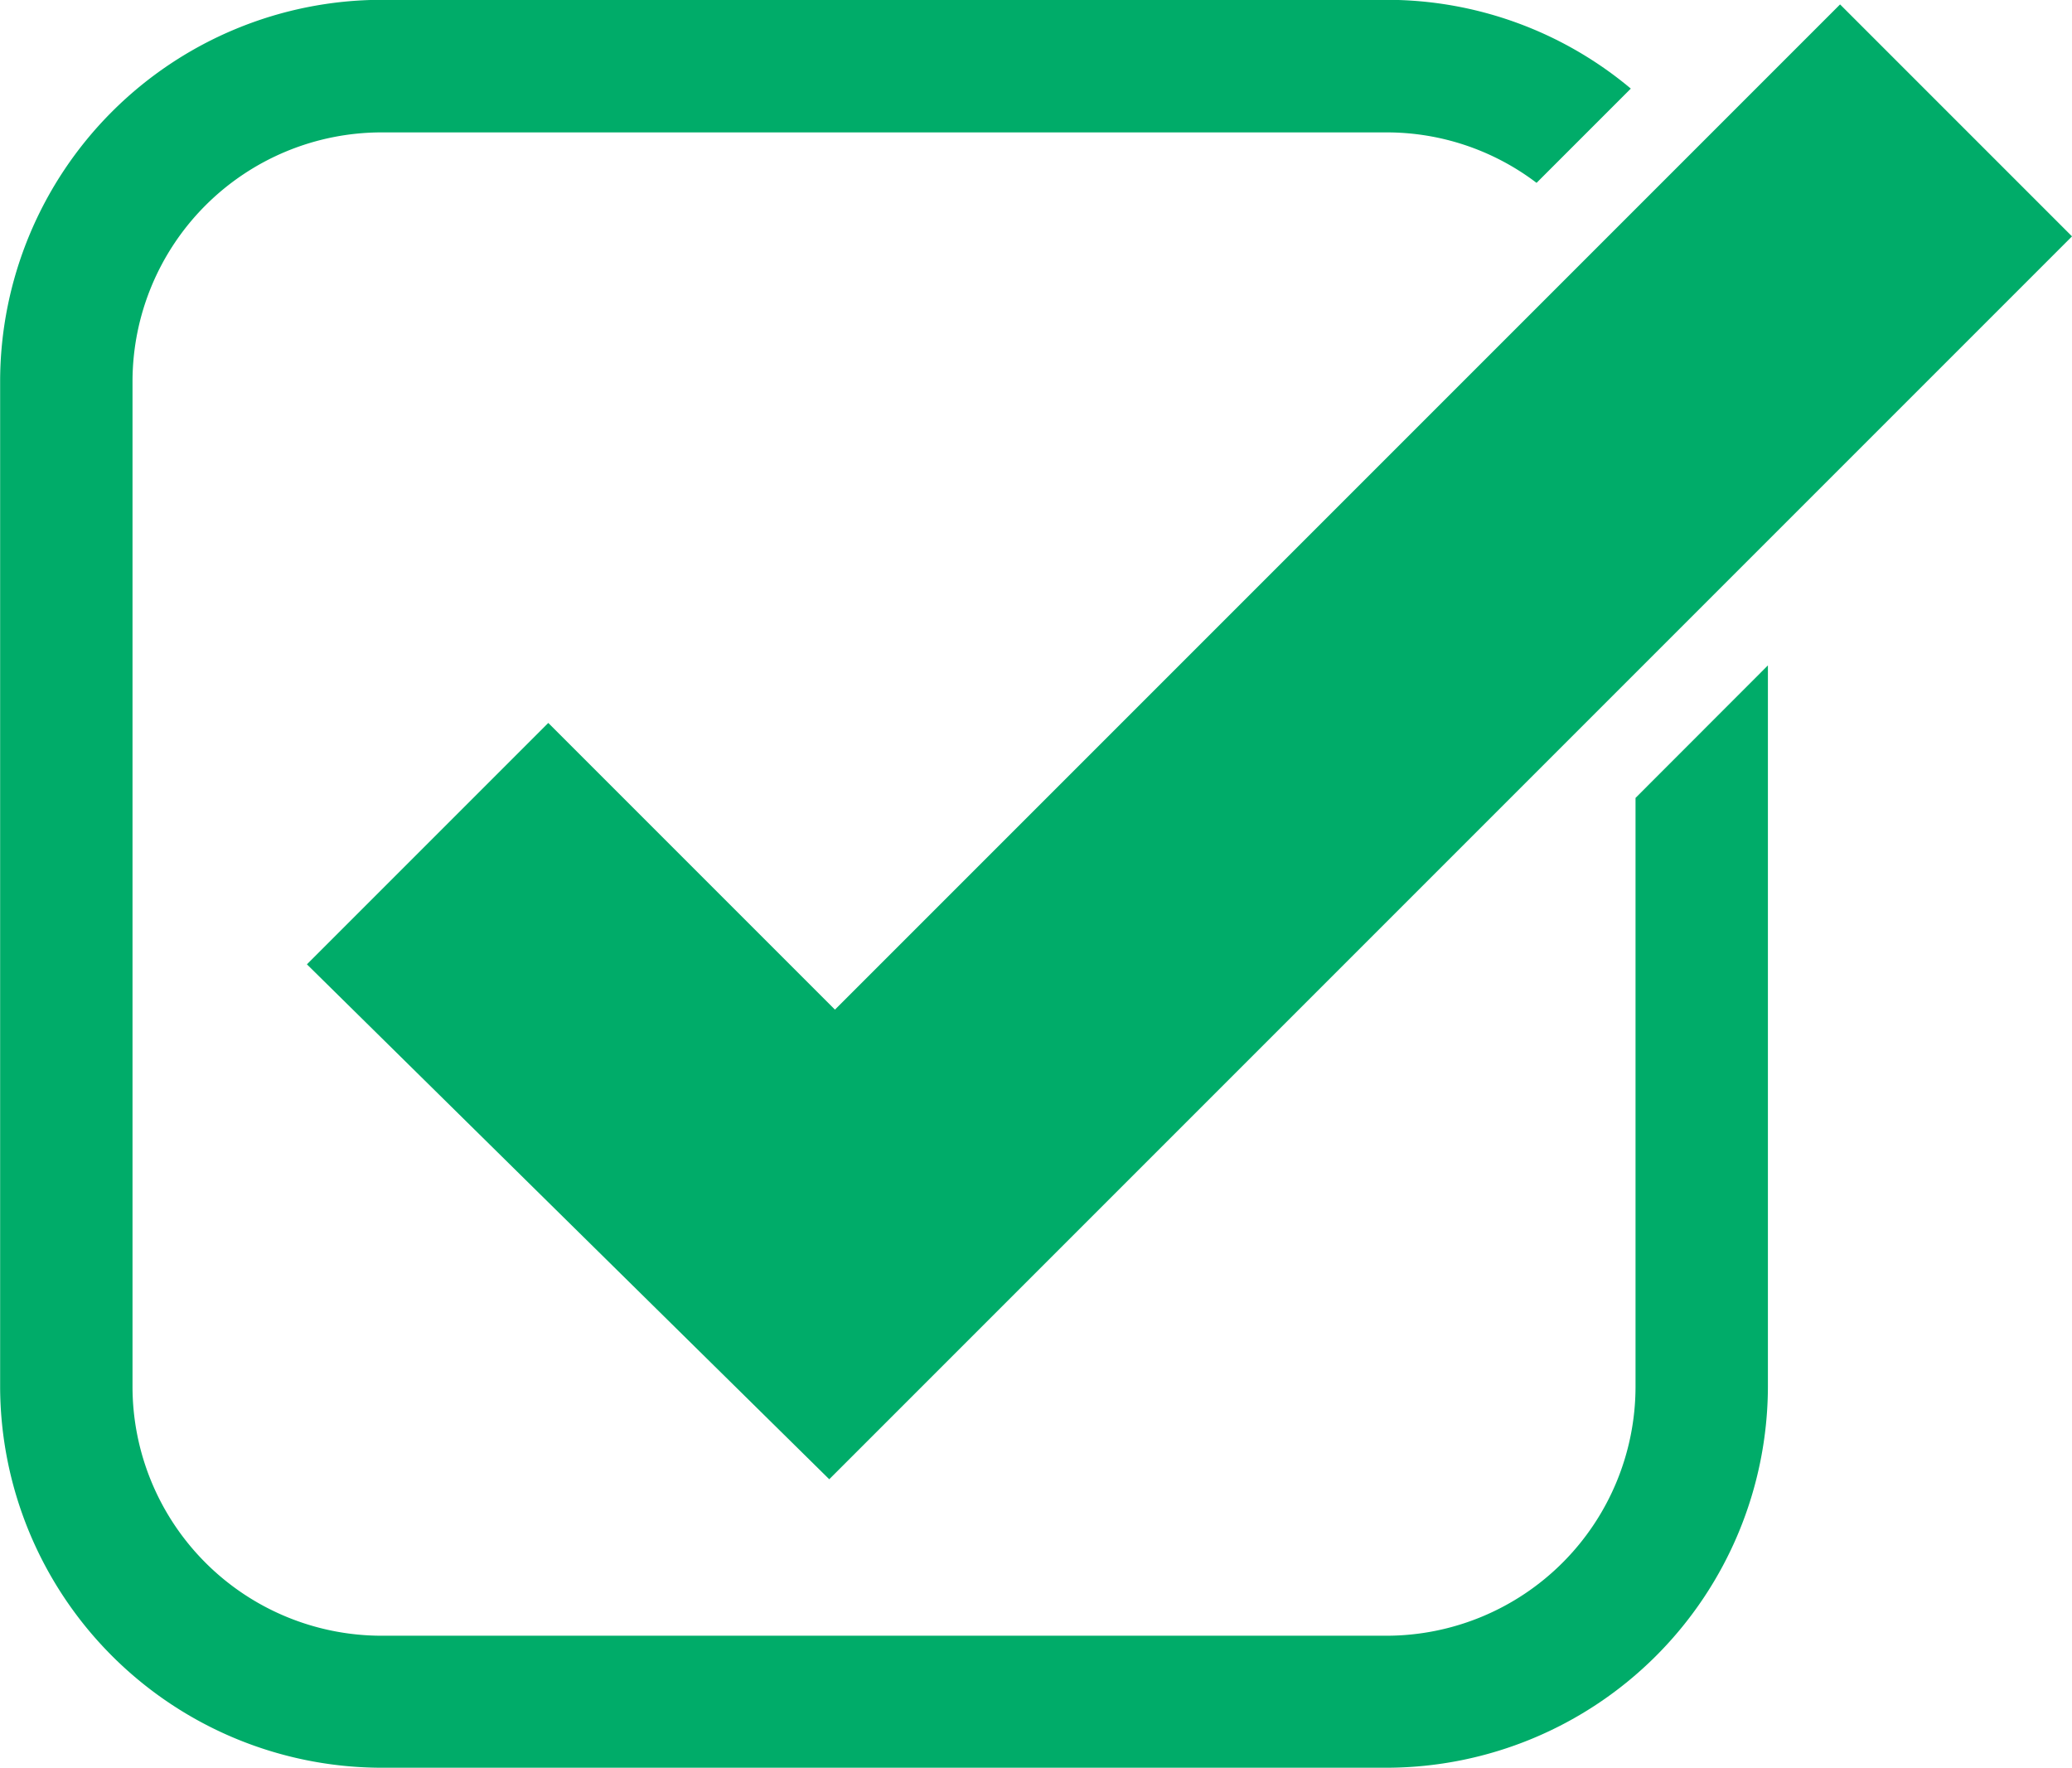 <svg xmlns="http://www.w3.org/2000/svg" width="48.364" height="41.269" viewBox="0 0 48.364 41.269"><defs><style>.a{fill:#00ac69;}</style></defs><g transform="translate(-1748.563 -1336.6)"><path class="a" d="M1786.739,1355.223v13.743a5.817,5.817,0,0,1-5.81,5.811h-23.463a5.817,5.817,0,0,1-5.81-5.811V1345.5a5.817,5.817,0,0,1,5.81-5.81h23.463a5.78,5.78,0,0,1,3.5,1.178l2.2-2.2a8.862,8.862,0,0,0-5.7-2.072h-23.463a8.914,8.914,0,0,0-8.9,8.9v23.462a8.914,8.914,0,0,0,8.9,8.9h23.463a8.914,8.914,0,0,0,8.9-8.9V1352.13Z" transform="translate(0)"/><path class="a" d="M1791.254,1359.6l5.634-5.634,6.691,6.691,23.461-23.461,5.414,5.414-29.008,29.008Z" transform="translate(-35.527 -0.493)"/></g></svg>